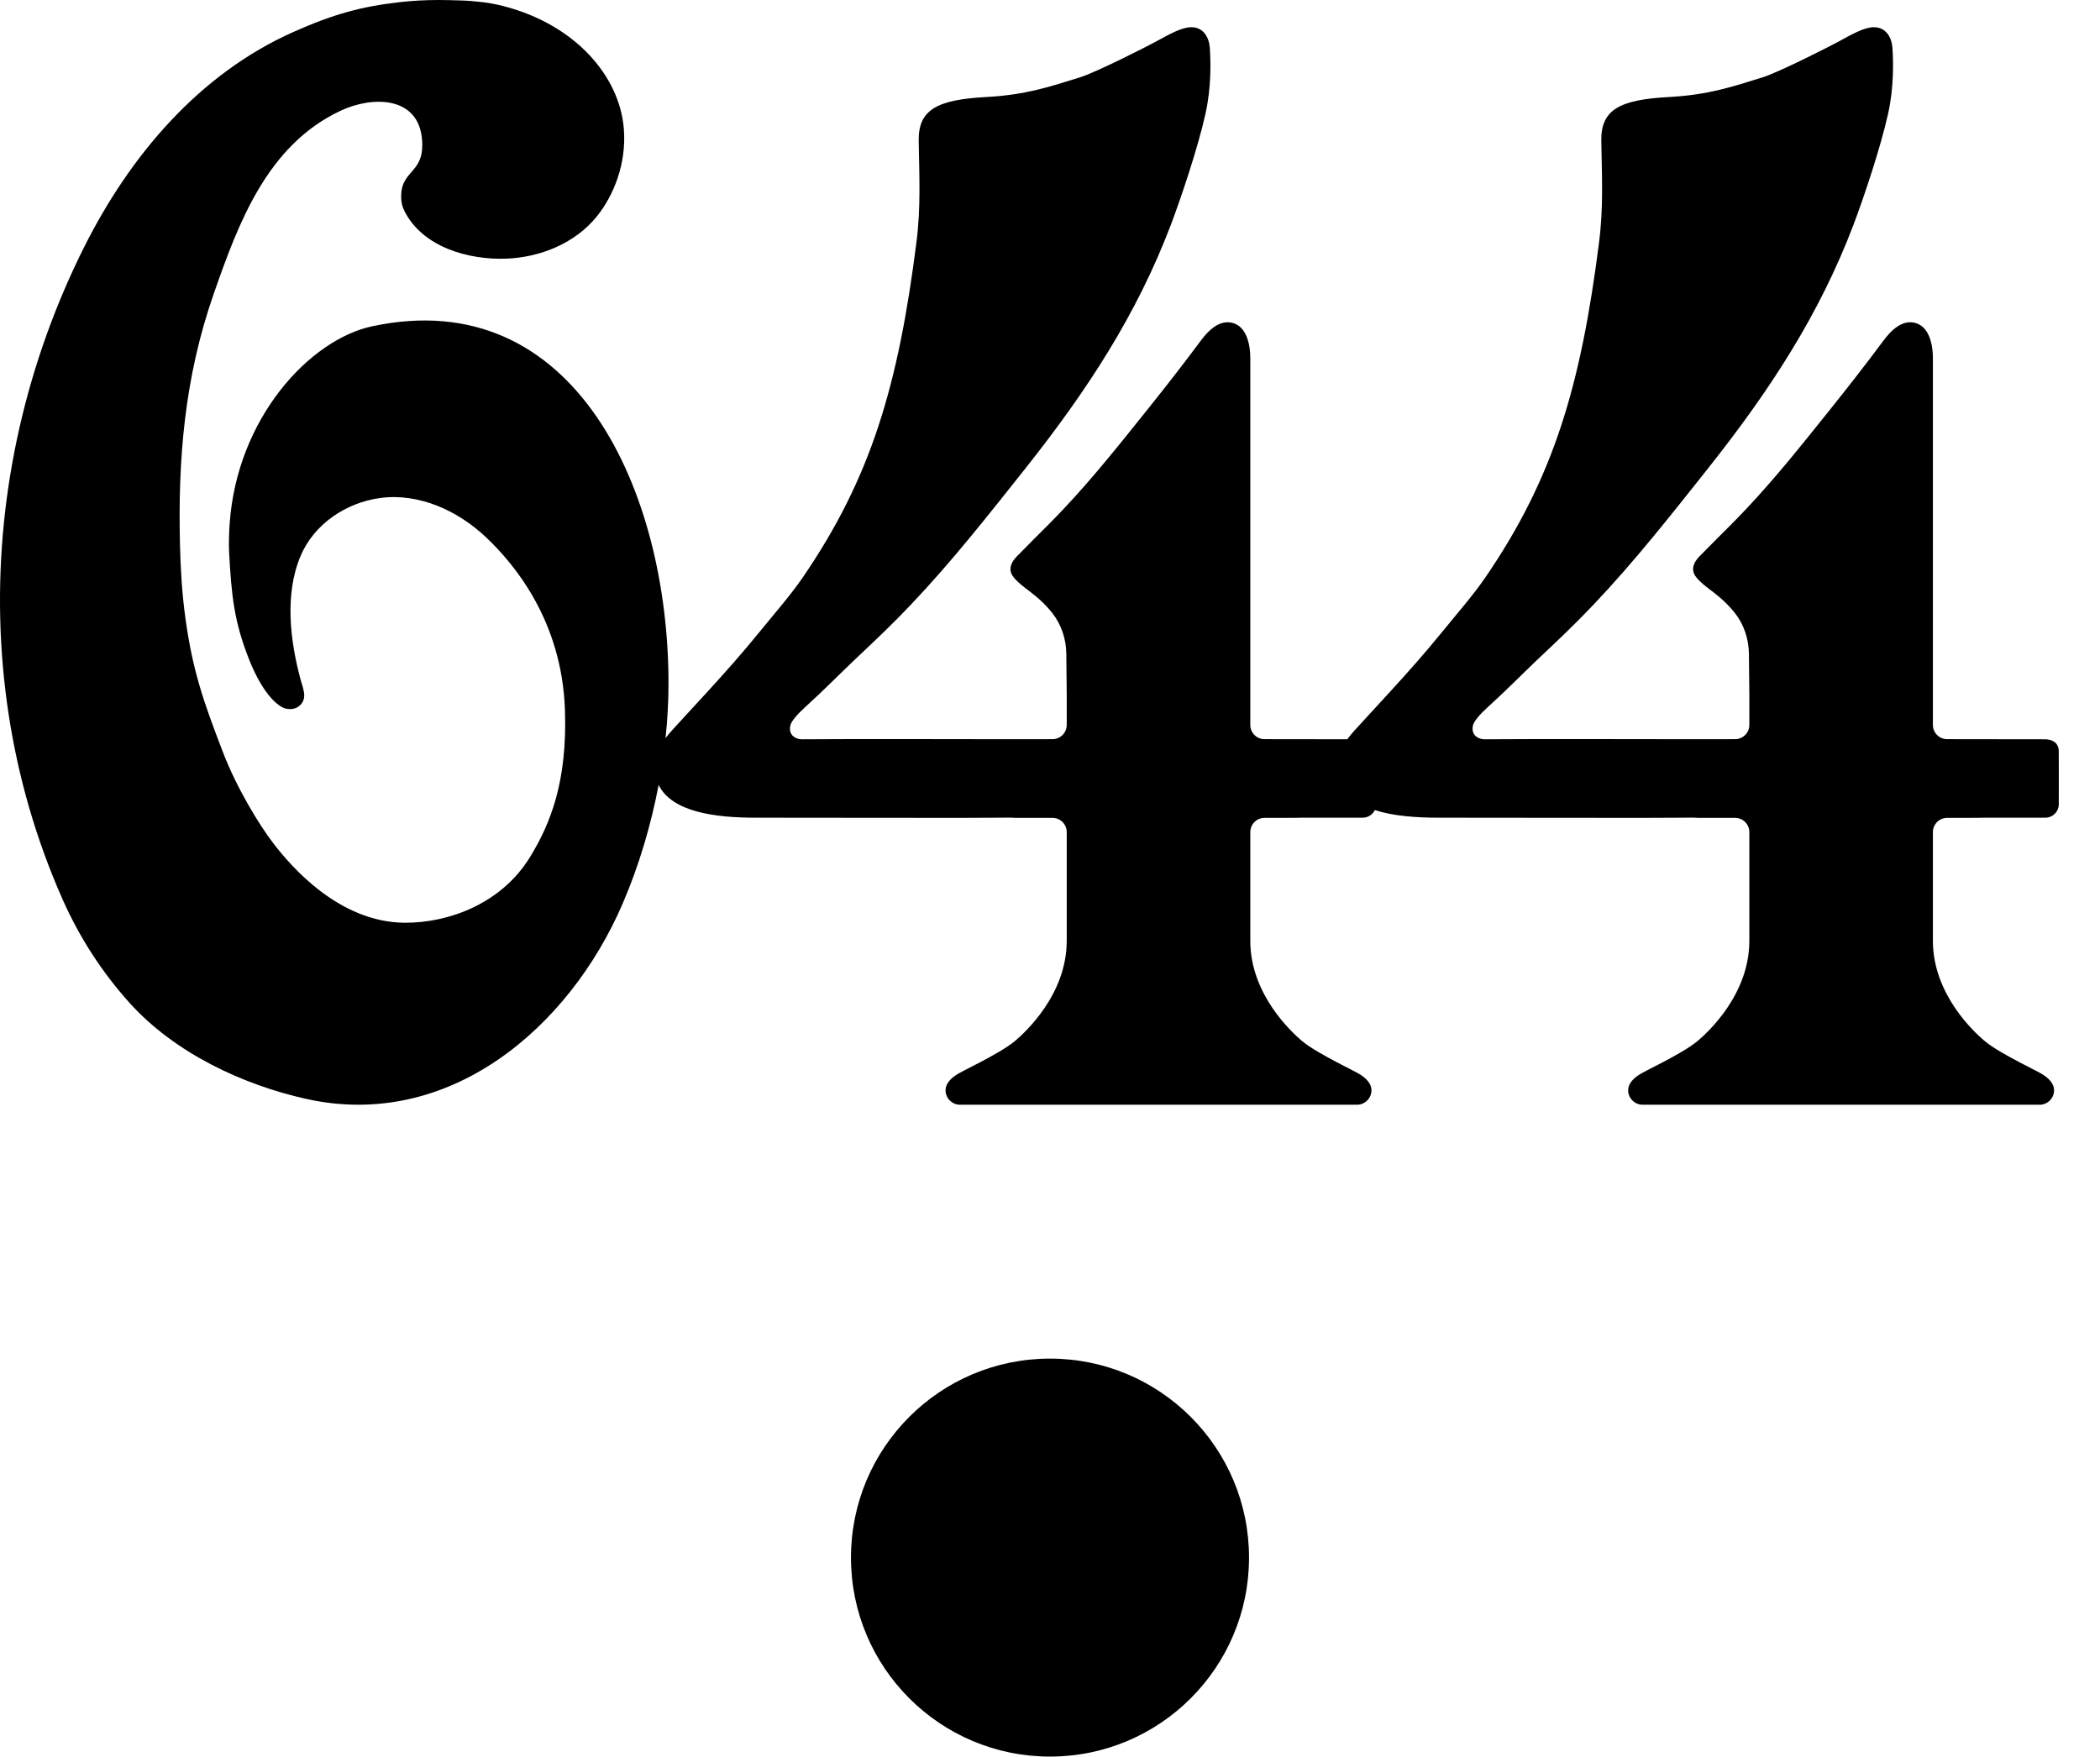 <?xml version="1.0" encoding="UTF-8"?>
<svg width="306px" height="256px" viewBox="0 0 306 256" version="1.1" xmlns="http://www.w3.org/2000/svg" xmlns:xlink="http://www.w3.org/1999/xlink">
    <!-- Generator: Sketch 54.1 (76490) - https://sketchapp.com -->
    <title>logo_644_black</title>
    <desc>Created with Sketch.</desc>
    <g id="Symbols" stroke="none" stroke-width="1" fill="none" fill-rule="evenodd">
        <g id="BI-/-Logo" fill="#000000">
            <path d="M182,227 C182,243.017 169.016,256 153,256 C136.984,256 124,243.017 124,227 C124,210.982 136.984,198 153,198 C169.016,198 182,210.982 182,227 Z M298.013,107.741 C298.753,107.741 299.993,108.051 299.993,109.508 C299.993,112.652 300.009,116.413 299.993,117.255 C299.972,118.299 299.135,119.137 298.094,119.169 L289.107,119.169 C289.107,119.194 284.718,119.195 283.724,119.195 C282.578,119.195 281.651,120.124 281.651,121.272 L281.651,137.11 C281.651,144.995 287.789,150.504 289.093,151.631 C290.397,152.756 292.789,154.023 294.273,154.814 C295.757,155.602 296.31,155.841 297.166,156.312 C298.105,156.826 299.209,157.596 299.301,158.768 C299.394,159.944 298.409,161 297.234,161 L274.925,161 C272.384,160.999 269.77,160.999 267.151,160.999 C265.292,160.999 263.435,160.999 261.631,160.999 L239.321,160.999 C238.146,160.999 237.16,159.944 237.253,158.767 C237.346,157.596 238.45,156.826 239.39,156.311 C240.246,155.841 240.798,155.602 242.282,154.814 C243.766,154.023 246.159,152.755 247.463,151.63 C248.767,150.504 254.904,144.995 254.904,137.109 L254.904,121.272 C254.904,120.124 253.976,119.195 252.83,119.195 C251.837,119.195 247.449,119.194 247.449,119.194 C246.727,119.143 246.002,119.156 245.302,119.169 C242.504,119.222 219.457,119.169 209.596,119.169 C206.319,119.169 202.996,118.92 200.327,118.062 C200.019,118.699 199.378,119.146 198.628,119.169 L189.641,119.169 C189.641,119.194 185.252,119.195 184.257,119.195 C183.112,119.195 182.185,120.124 182.185,121.272 L182.185,137.11 C182.185,144.995 188.322,150.504 189.626,151.631 C190.93,152.756 193.323,154.023 194.806,154.814 C196.291,155.602 196.843,155.841 197.699,156.312 C198.639,156.826 199.743,157.596 199.835,158.768 C199.928,159.944 198.942,161 197.768,161 L175.458,161 C172.918,160.999 170.303,160.999 167.683,160.999 C165.826,160.999 163.968,160.999 162.164,160.999 L139.855,160.999 C138.68,160.999 137.694,159.944 137.788,158.767 C137.879,157.596 138.984,156.826 139.923,156.311 C140.779,155.841 141.331,155.602 142.816,154.814 C144.299,154.023 146.692,152.755 147.997,151.63 C149.3,150.504 155.438,144.995 155.438,137.109 L155.438,121.272 C155.438,120.124 154.51,119.195 153.364,119.195 C152.37,119.195 147.982,119.194 147.982,119.194 C147.26,119.143 146.536,119.156 145.835,119.169 C143.037,119.222 119.99,119.169 110.13,119.169 C104.109,119.169 97.927,118.335 95.97,114.397 C94.833,120.393 93.055,126.289 90.731,131.687 C82.916,149.842 65.387,164.776 44.612,160.15 C35.359,158.091 25.479,153.46 18.924,146.207 C14.888,141.739 11.577,136.607 9.133,131.104 C7.194,126.733 5.555,122.228 4.228,117.634 C1.652,108.711 0.257,99.452 0.032,90.166 C-0.422,71.426 3.898,52.659 12.303,35.926 C18.96,22.674 29.001,10.78 42.754,4.656 C48.602,2.051 52.65,0.958 58.151,0.323 C60.078,0.1 62.034,0 63.974,0 C64.788,0 66.045,0.032 67.168,0.068 C68.22,0.101 69.269,0.185 70.313,0.313 C71.427,0.449 72.437,0.648 73.476,0.919 C83.789,3.616 90.256,11.036 90.898,18.718 C91.332,23.929 89.348,28.57 86.999,31.502 C83.837,35.451 78.725,37.512 73.756,37.697 C68.272,37.899 61.555,36.021 58.919,30.725 C58.765,30.413 58.648,30.084 58.564,29.747 C58.45,29.286 58.349,28.015 58.688,27.029 C58.869,26.506 59.158,26.038 59.501,25.608 C59.826,25.204 60.187,24.83 60.501,24.417 C60.853,23.956 61.132,23.447 61.3,22.89 C61.535,22.11 61.566,21.281 61.51,20.474 C61.062,13.948 54.261,13.979 49.69,16.11 C38.962,21.109 34.766,32.432 31.138,42.832 C26.794,55.281 25.945,67.22 26.221,79.275 C26.304,82.915 26.527,86.548 27.026,90.156 C28.076,97.751 29.65,102.251 32.471,109.584 C34.528,114.935 37.77,120.199 39.787,122.847 C42.318,126.166 49.367,134.448 59.027,134.479 C65.397,134.499 73.062,131.687 77.208,124.94 C80.177,120.109 82.694,113.962 82.318,103.402 C81.862,90.506 74.99,82.237 70.812,78.292 C66.749,74.455 61.092,71.818 55.419,72.575 C50.453,73.236 45.75,76.362 43.78,81.066 C41.444,86.662 42.275,93.414 43.819,99.114 C44.149,100.332 44.808,101.708 43.76,102.741 C43.386,103.11 42.913,103.336 42.308,103.339 C41.874,103.341 41.543,103.276 41.233,103.124 C39.651,102.347 37.83,99.968 36.297,96.11 C34.113,90.615 33.726,86.782 33.385,80.502 C33.312,79.167 33.39,77.385 33.462,76.35 C34.528,60.893 45.15,49.496 54.215,47.555 C83.842,41.209 97.411,71.661 97.411,99.58 C97.411,102.21 97.262,104.885 96.98,107.569 C97.62,106.735 98.371,105.947 99.1,105.152 C100.465,103.662 101.836,102.178 103.201,100.686 C105.686,97.968 108.134,95.217 110.458,92.358 C112.747,89.541 115.192,86.757 116.985,84.139 C126.907,69.634 130.889,56.241 133.549,35.229 C134.189,30.173 133.949,25.629 133.868,20.532 C133.793,15.974 136.536,14.53 143.701,14.141 C149.58,13.822 153.09,12.593 157.312,11.289 C159.811,10.518 167.436,6.607 168.37,6.096 C170.36,5.014 172.133,3.976 173.58,3.967 C175.387,3.953 176.196,5.516 176.291,7.002 C176.423,9.086 176.515,12.706 175.653,16.591 C174.582,21.429 172.11,28.816 170.602,32.784 C165.644,45.838 158.427,56.918 149.346,68.355 C143.994,75.096 138.666,81.878 132.732,88.122 C129.825,91.183 127.755,93.11 124.421,96.264 C122.626,97.964 119.824,100.801 117.333,103.048 C116.223,104.05 115.288,105.106 115.154,105.765 C114.869,107.171 115.975,107.741 116.852,107.741 C123.324,107.688 140.255,107.718 147.982,107.732 C147.982,107.725 152.37,107.723 153.364,107.723 C154.51,107.723 155.438,106.794 155.438,105.646 L155.438,101.276 C155.429,101.241 155.377,95.308 155.377,95.308 C155.358,93.138 154.657,91.016 153.315,89.315 C152.621,88.436 151.831,87.654 150.975,86.932 C150.018,86.125 148.953,85.445 148.071,84.549 C147.697,84.169 147.347,83.726 147.26,83.2 C147.179,82.705 147.345,82.194 147.615,81.771 C147.939,81.262 148.406,80.852 148.824,80.424 C149.41,79.828 149.997,79.23 150.587,78.638 C151.307,77.916 152.033,77.198 152.751,76.475 C153.505,75.716 154.251,74.947 154.985,74.167 C159.305,69.59 163.218,64.654 167.151,59.746 C169.803,56.438 172.412,53.099 174.938,49.692 C176.027,48.223 177.691,46.478 179.71,47.09 C181.73,47.702 182.194,50.409 182.186,52.212 L182.185,105.646 C182.185,106.794 183.112,107.723 184.257,107.723 C184.591,107.723 192.385,107.733 196.318,107.738 C196.983,106.84 197.789,106.001 198.567,105.152 C199.932,103.662 201.303,102.178 202.667,100.686 C205.153,97.968 207.601,95.217 209.925,92.358 C212.214,89.541 214.657,86.757 216.45,84.139 C226.374,69.634 230.355,56.241 233.016,35.229 C233.655,30.173 233.416,25.629 233.333,20.532 C233.26,15.974 236.002,14.53 243.168,14.141 C249.047,13.822 252.557,12.593 256.779,11.289 C259.278,10.518 266.903,6.607 267.836,6.096 C269.827,5.014 271.599,3.976 273.046,3.967 C274.853,3.953 275.663,5.516 275.757,7.002 C275.89,9.086 275.98,12.706 275.118,16.591 C274.049,21.429 271.577,28.816 270.069,32.784 C265.112,45.838 257.894,56.918 248.812,68.355 C243.461,75.096 238.133,81.878 232.199,88.122 C229.292,91.183 227.222,93.11 223.888,96.264 C222.092,97.964 219.291,100.801 216.8,103.048 C215.689,104.05 214.754,105.106 214.62,105.765 C214.335,107.171 215.442,107.741 216.318,107.741 C222.791,107.688 239.721,107.718 247.449,107.732 C247.449,107.725 251.837,107.723 252.83,107.723 C253.976,107.723 254.904,106.794 254.904,105.646 L254.904,101.276 C254.895,101.241 254.843,95.308 254.843,95.308 C254.826,93.138 254.125,91.016 252.782,89.315 C252.088,88.436 251.297,87.654 250.442,86.932 C249.485,86.125 248.42,85.445 247.538,84.549 C247.164,84.169 246.814,83.726 246.727,83.2 C246.645,82.705 246.812,82.194 247.082,81.771 C247.406,81.262 247.872,80.852 248.29,80.424 C248.877,79.828 249.463,79.23 250.054,78.638 C250.774,77.916 251.499,77.198 252.218,76.475 C252.972,75.716 253.717,74.947 254.452,74.167 C258.772,69.59 262.685,64.654 266.618,59.746 C269.27,56.438 271.879,53.099 274.405,49.692 C275.494,48.223 277.158,46.478 279.177,47.09 C281.197,47.702 281.661,50.409 281.652,52.212 L281.651,105.646 C281.651,106.794 282.578,107.723 283.725,107.723 C284.17,107.723 297.98,107.741 298.013,107.741 Z" id="Logo"></path>
        </g>
    </g>
</svg>